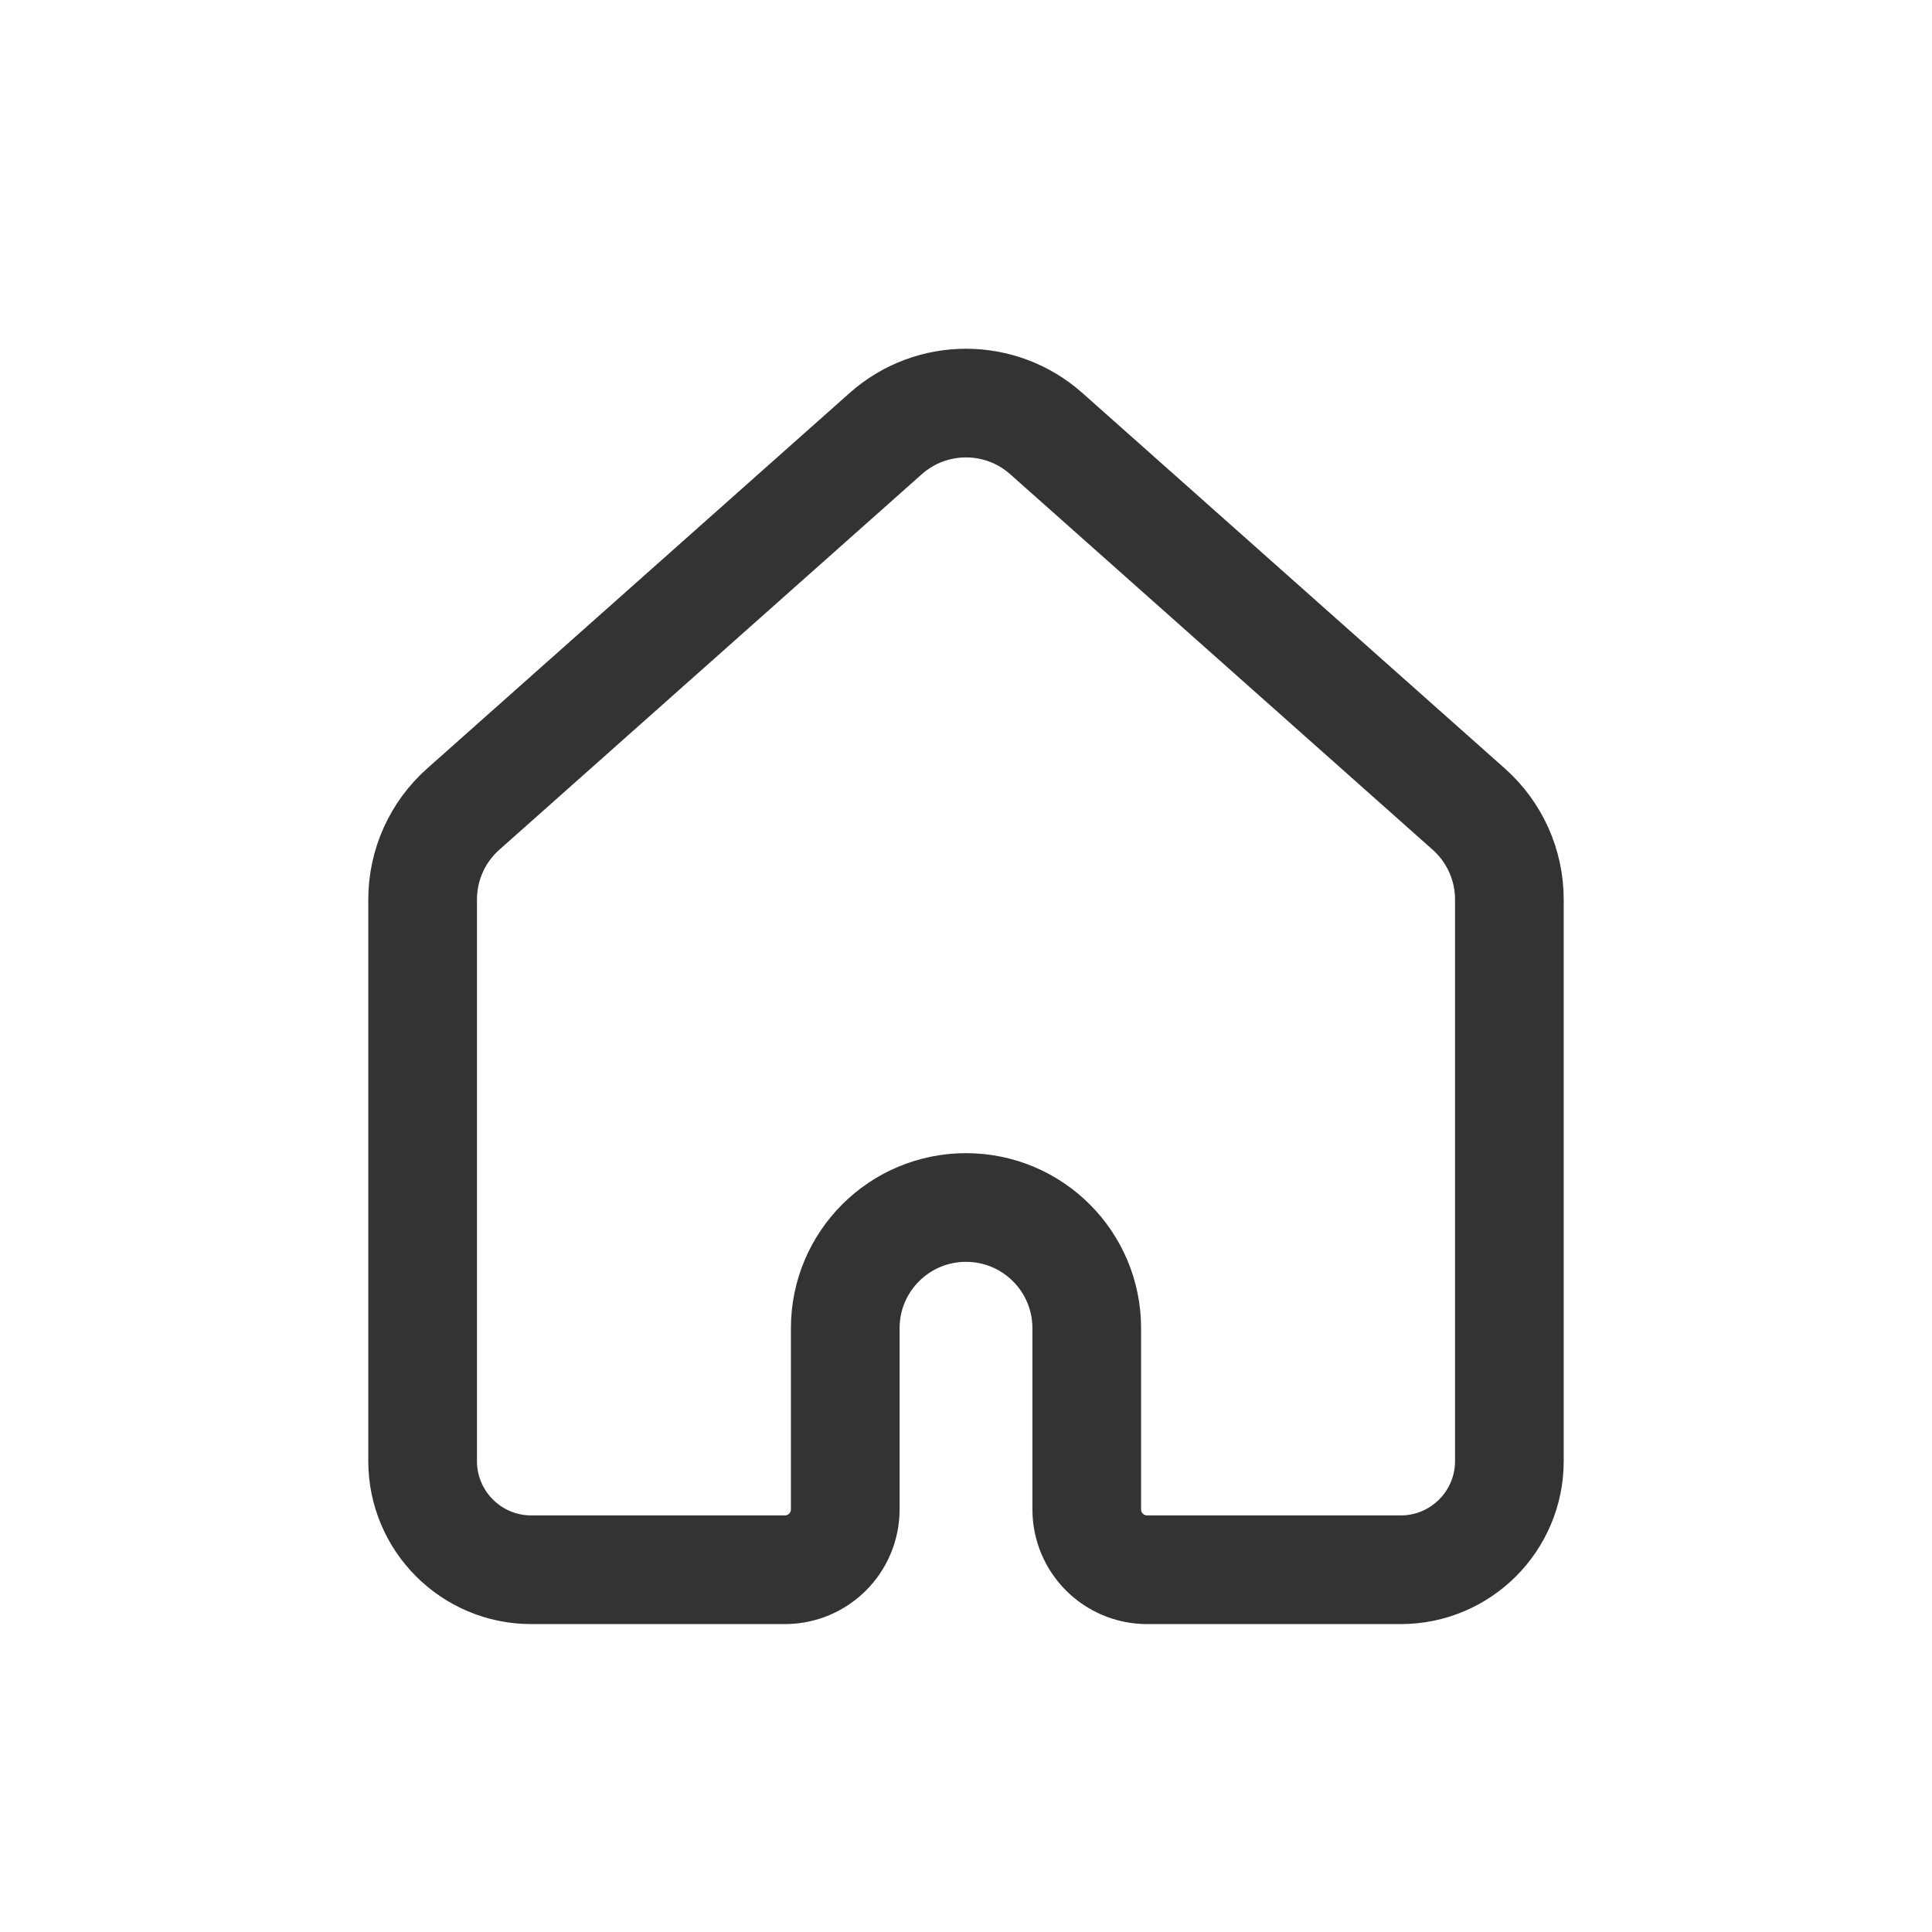 <svg width="32" height="32" viewBox="0 0 32 32" fill="none" xmlns="http://www.w3.org/2000/svg">
<g id="Home">
<path id="House" d="M7 14.898C7 14.327 7.244 13.783 7.671 13.403L14.671 7.181C15.429 6.508 16.571 6.508 17.329 7.181L24.329 13.403C24.756 13.783 25 14.327 25 14.898V24.2C25 25.194 24.194 26 23.2 26H19C18.448 26 18 25.552 18 25V22C18 20.895 17.105 20 16 20V20C14.895 20 14 20.895 14 22V25C14 25.552 13.552 26 13 26H8.8C7.806 26 7 25.194 7 24.2V14.898Z" stroke="#333333" stroke-width="1.8"/>
</g>
</svg>
